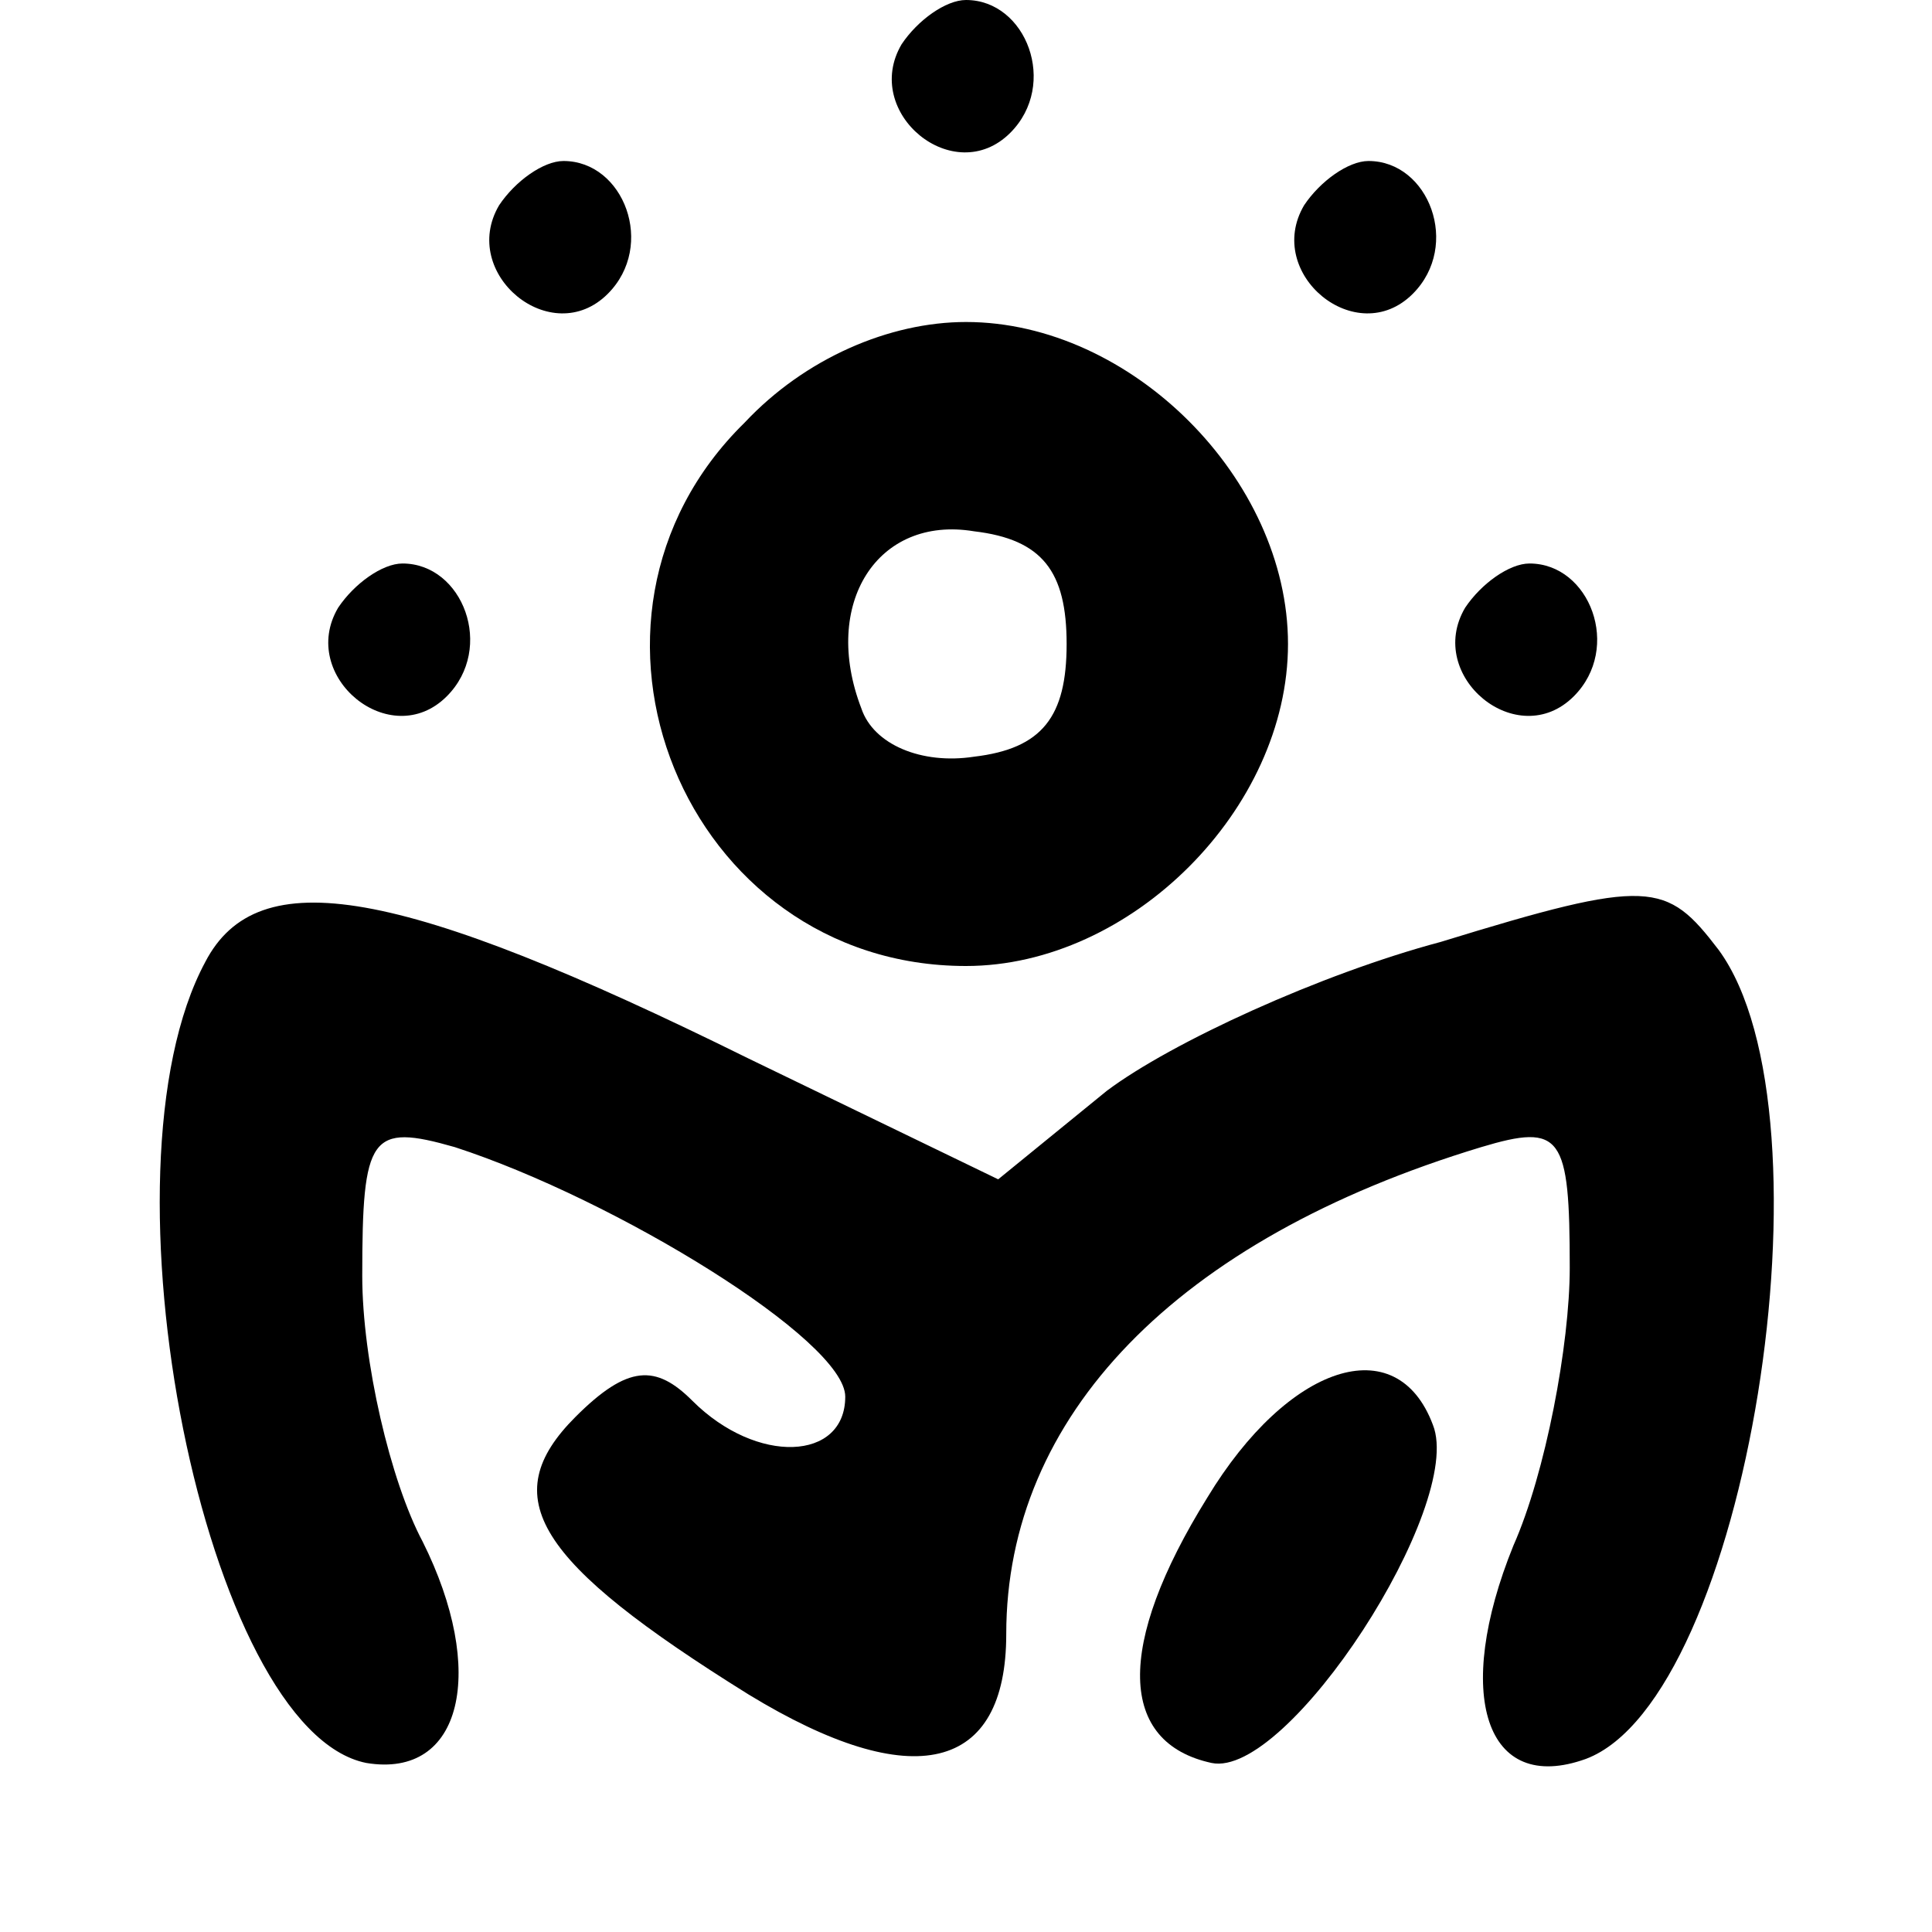 <?xml version="1.0" standalone="no"?>
<!DOCTYPE svg PUBLIC "-//W3C//DTD SVG 20010904//EN"
 "http://www.w3.org/TR/2001/REC-SVG-20010904/DTD/svg10.dtd">
<svg version="1.0" xmlns="http://www.w3.org/2000/svg"
 width="48pt" height="48pt" viewBox="0 0 48 48"
 preserveAspectRatio="xMidYMid meet">

<g transform="translate(0,48) scale(0.1,-0.1)"
fill="#000000" stroke="none">
<path d="M224 469 c-10 -17 13 -36 27 -22 12 12 4 33 -11 33 -5 0 -12 -5 -16
-11z"/>
<path d="M124 429 c-10 -17 13 -36 27 -22 12 12 4 33 -11 33 -5 0 -12 -5 -16
-11z"/>
<path d="M324 429 c-10 -17 13 -36 27 -22 12 12 4 33 -11 33 -5 0 -12 -5 -16
-11z"/>
<path d="M185 375 c-50 -49 -15 -135 55 -135 41 0 80 39 80 80 0 41 -39 80
-80 80 -19 0 -40 -9 -55 -25z m80 -55 c0 -18 -6 -26 -23 -28 -13 -2 -25 3 -28
12 -10 26 4 48 28 44 17 -2 23 -10 23 -28z"/>
<path d="M84 329 c-10 -17 13 -36 27 -22 12 12 4 33 -11 33 -5 0 -12 -5 -16
-11z"/>
<path d="M364 329 c-10 -17 13 -36 27 -22 12 12 4 33 -11 33 -5 0 -12 -5 -16
-11z"/>
<path d="M51 241 c-28 -52 0 -191 40 -199 24 -4 30 23 14 55 -8 15 -15 45 -15
66 0 35 2 38 23 32 40 -13 97 -48 97 -62 0 -16 -22 -17 -38 -1 -9 9 -16 9 -29
-4 -20 -20 -10 -36 43 -69 41 -25 64 -19 64 15 0 54 42 98 118 121 20 6 22 3
22 -30 0 -19 -6 -51 -14 -69 -15 -37 -7 -62 18 -53 40 15 63 160 33 201 -13
17 -17 18 -69 2 -30 -8 -67 -25 -83 -37 l-27 -22 -62 30 c-87 43 -122 49 -135
24z"/>
<path d="M300 108 c-23 -37 -22 -61 1 -66 19 -4 63 64 55 84 -9 24 -36 15 -56
-18z"/>
</g>
</svg>
